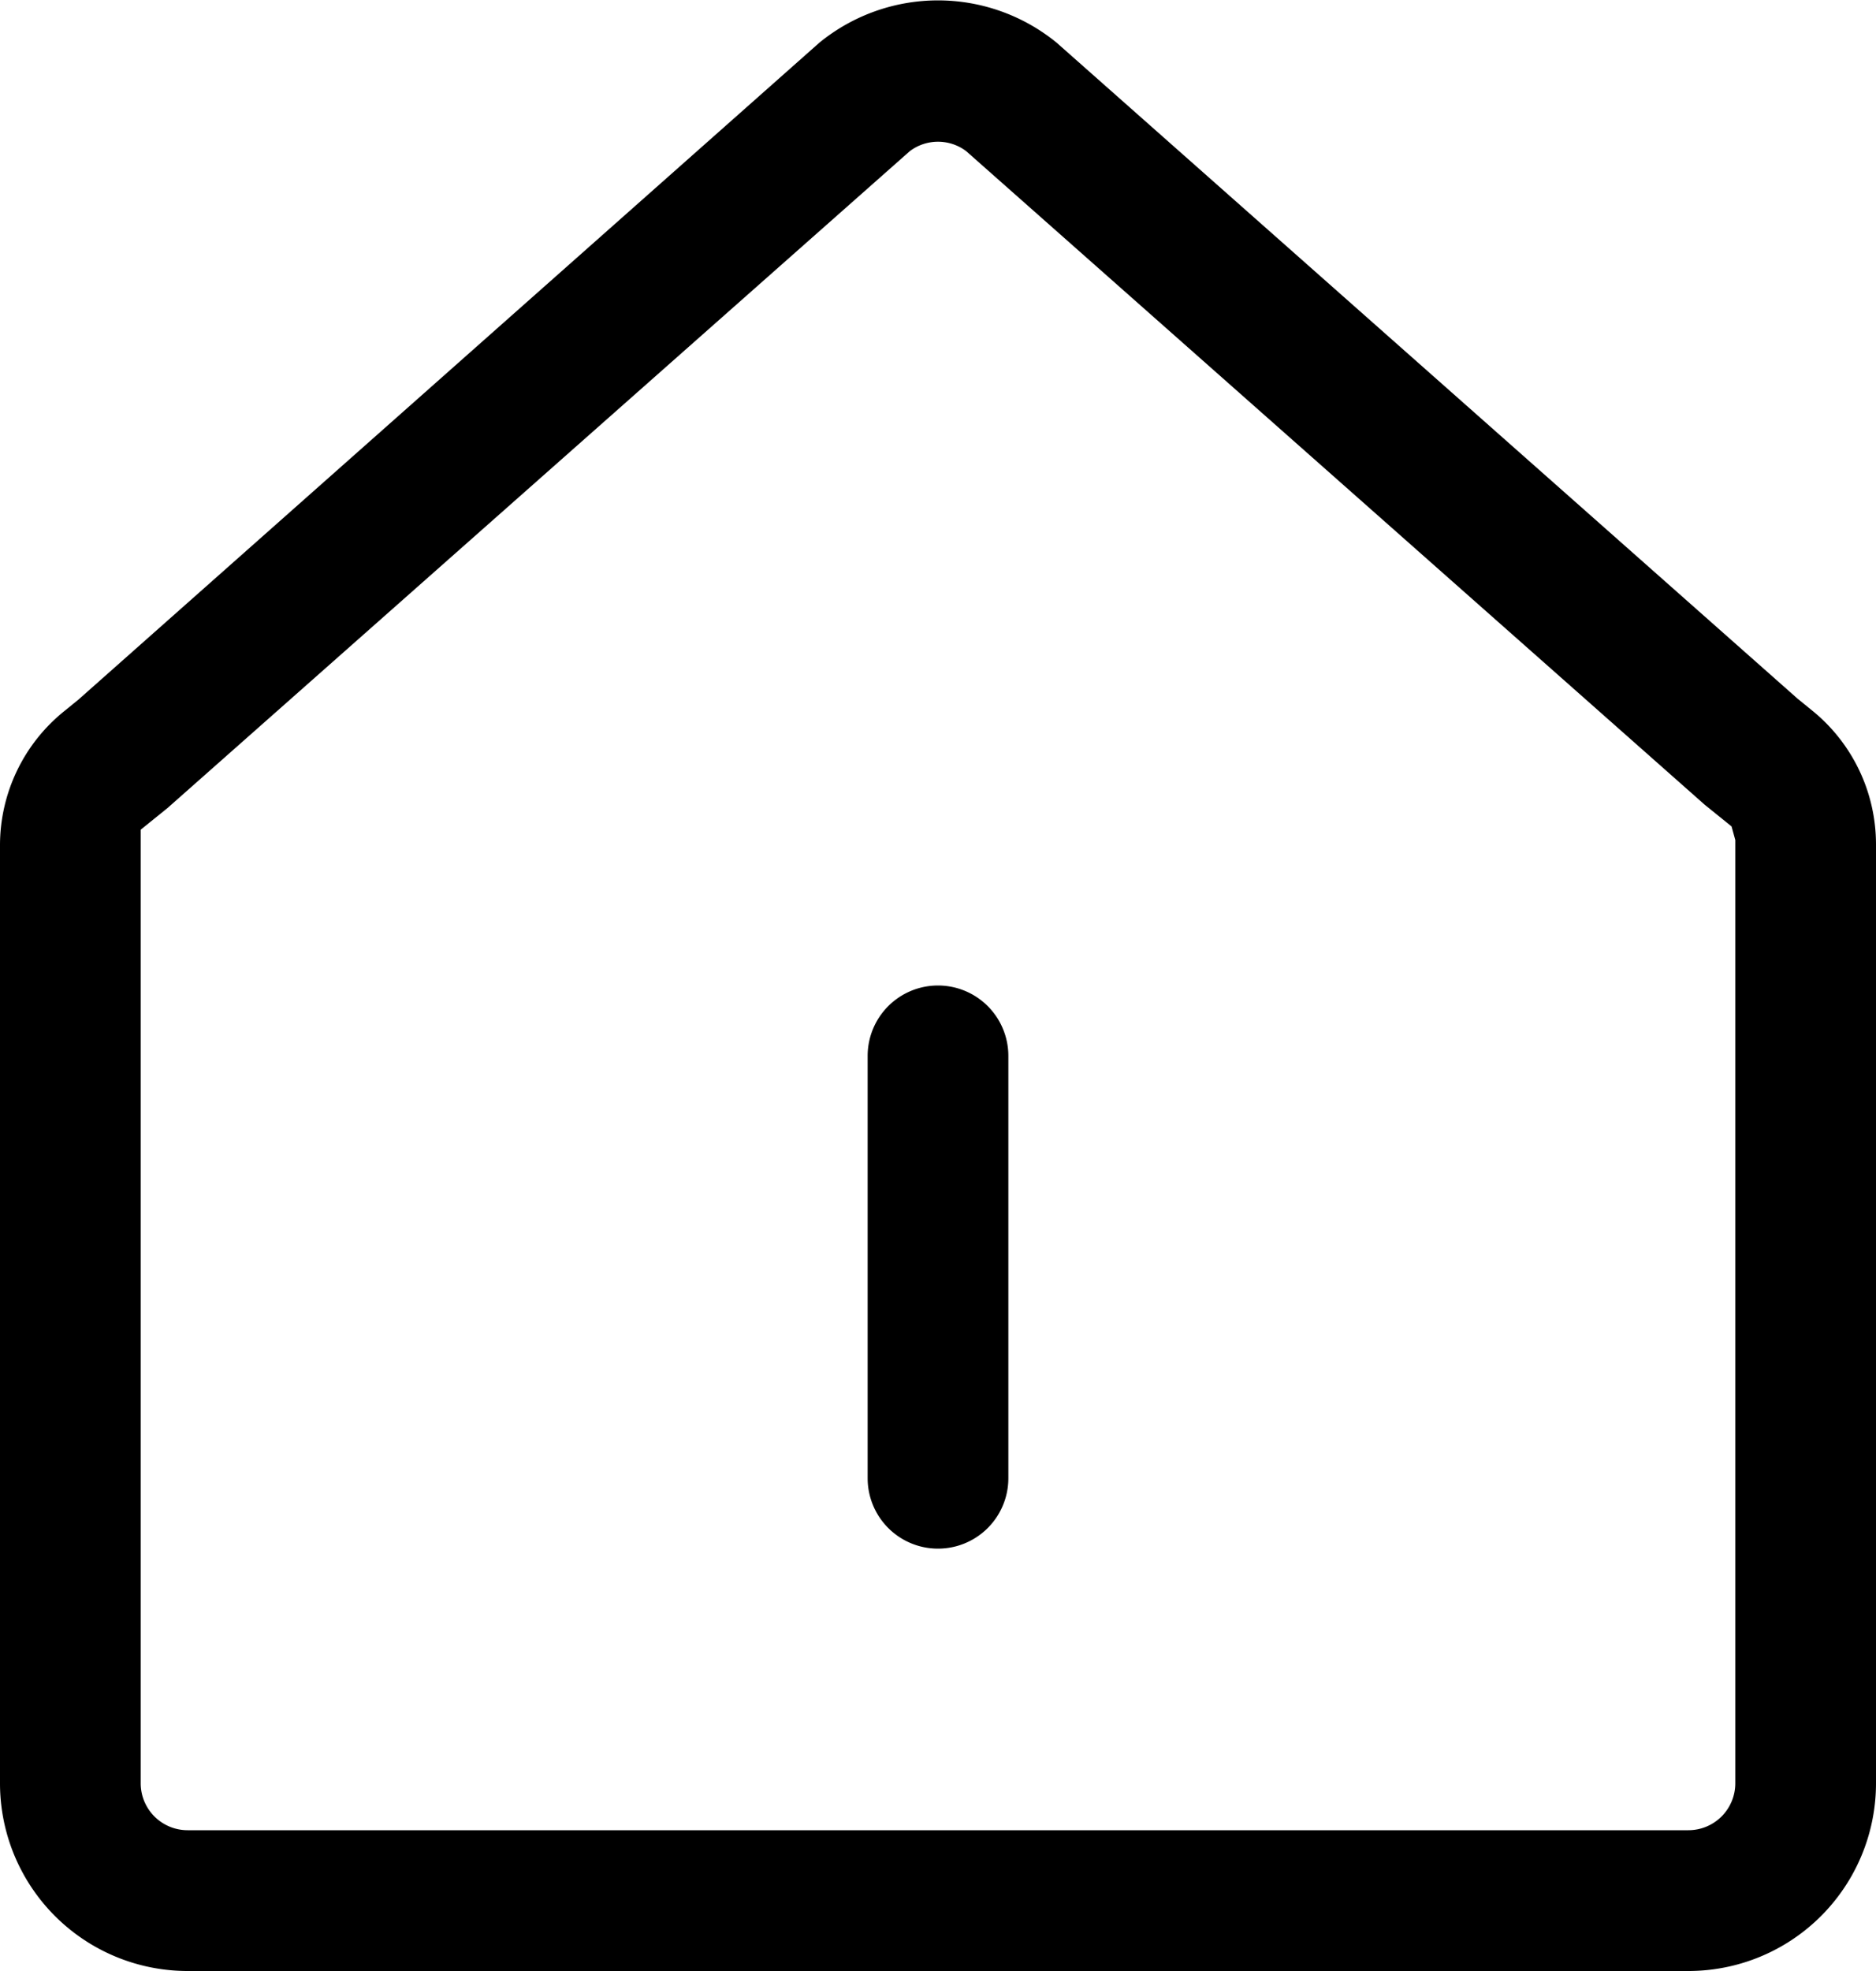 <svg xmlns="http://www.w3.org/2000/svg" viewBox="0 0 40 42">
  <g>
    <g>
      <path d="M38.65,15.15l-.32-.26L22.53.91a4,4,0,0,0-5.06,0l-15.8,14-.32.26A3.67,3.67,0,0,0,0,18V38a4,4,0,0,0,4,4H36a4,4,0,0,0,4-4V18A3.67,3.67,0,0,0,38.65,15.15ZM37,17.9V38a1,1,0,0,1-1,1H4a1,1,0,0,1-1-1V17.68l.57-.46,0,0,0,0L19.4,3.22a1,1,0,0,1,1.2,0L36.35,17.15l0,0,0,0,.57.46Z" />
      <path d="M20,21a1.5,1.5,0,0,0-1.5,1.5v9a1.5,1.5,0,0,0,3,0v-9A1.5,1.5,0,0,0,20,21Z" />
    </g>
  </g>
</svg>